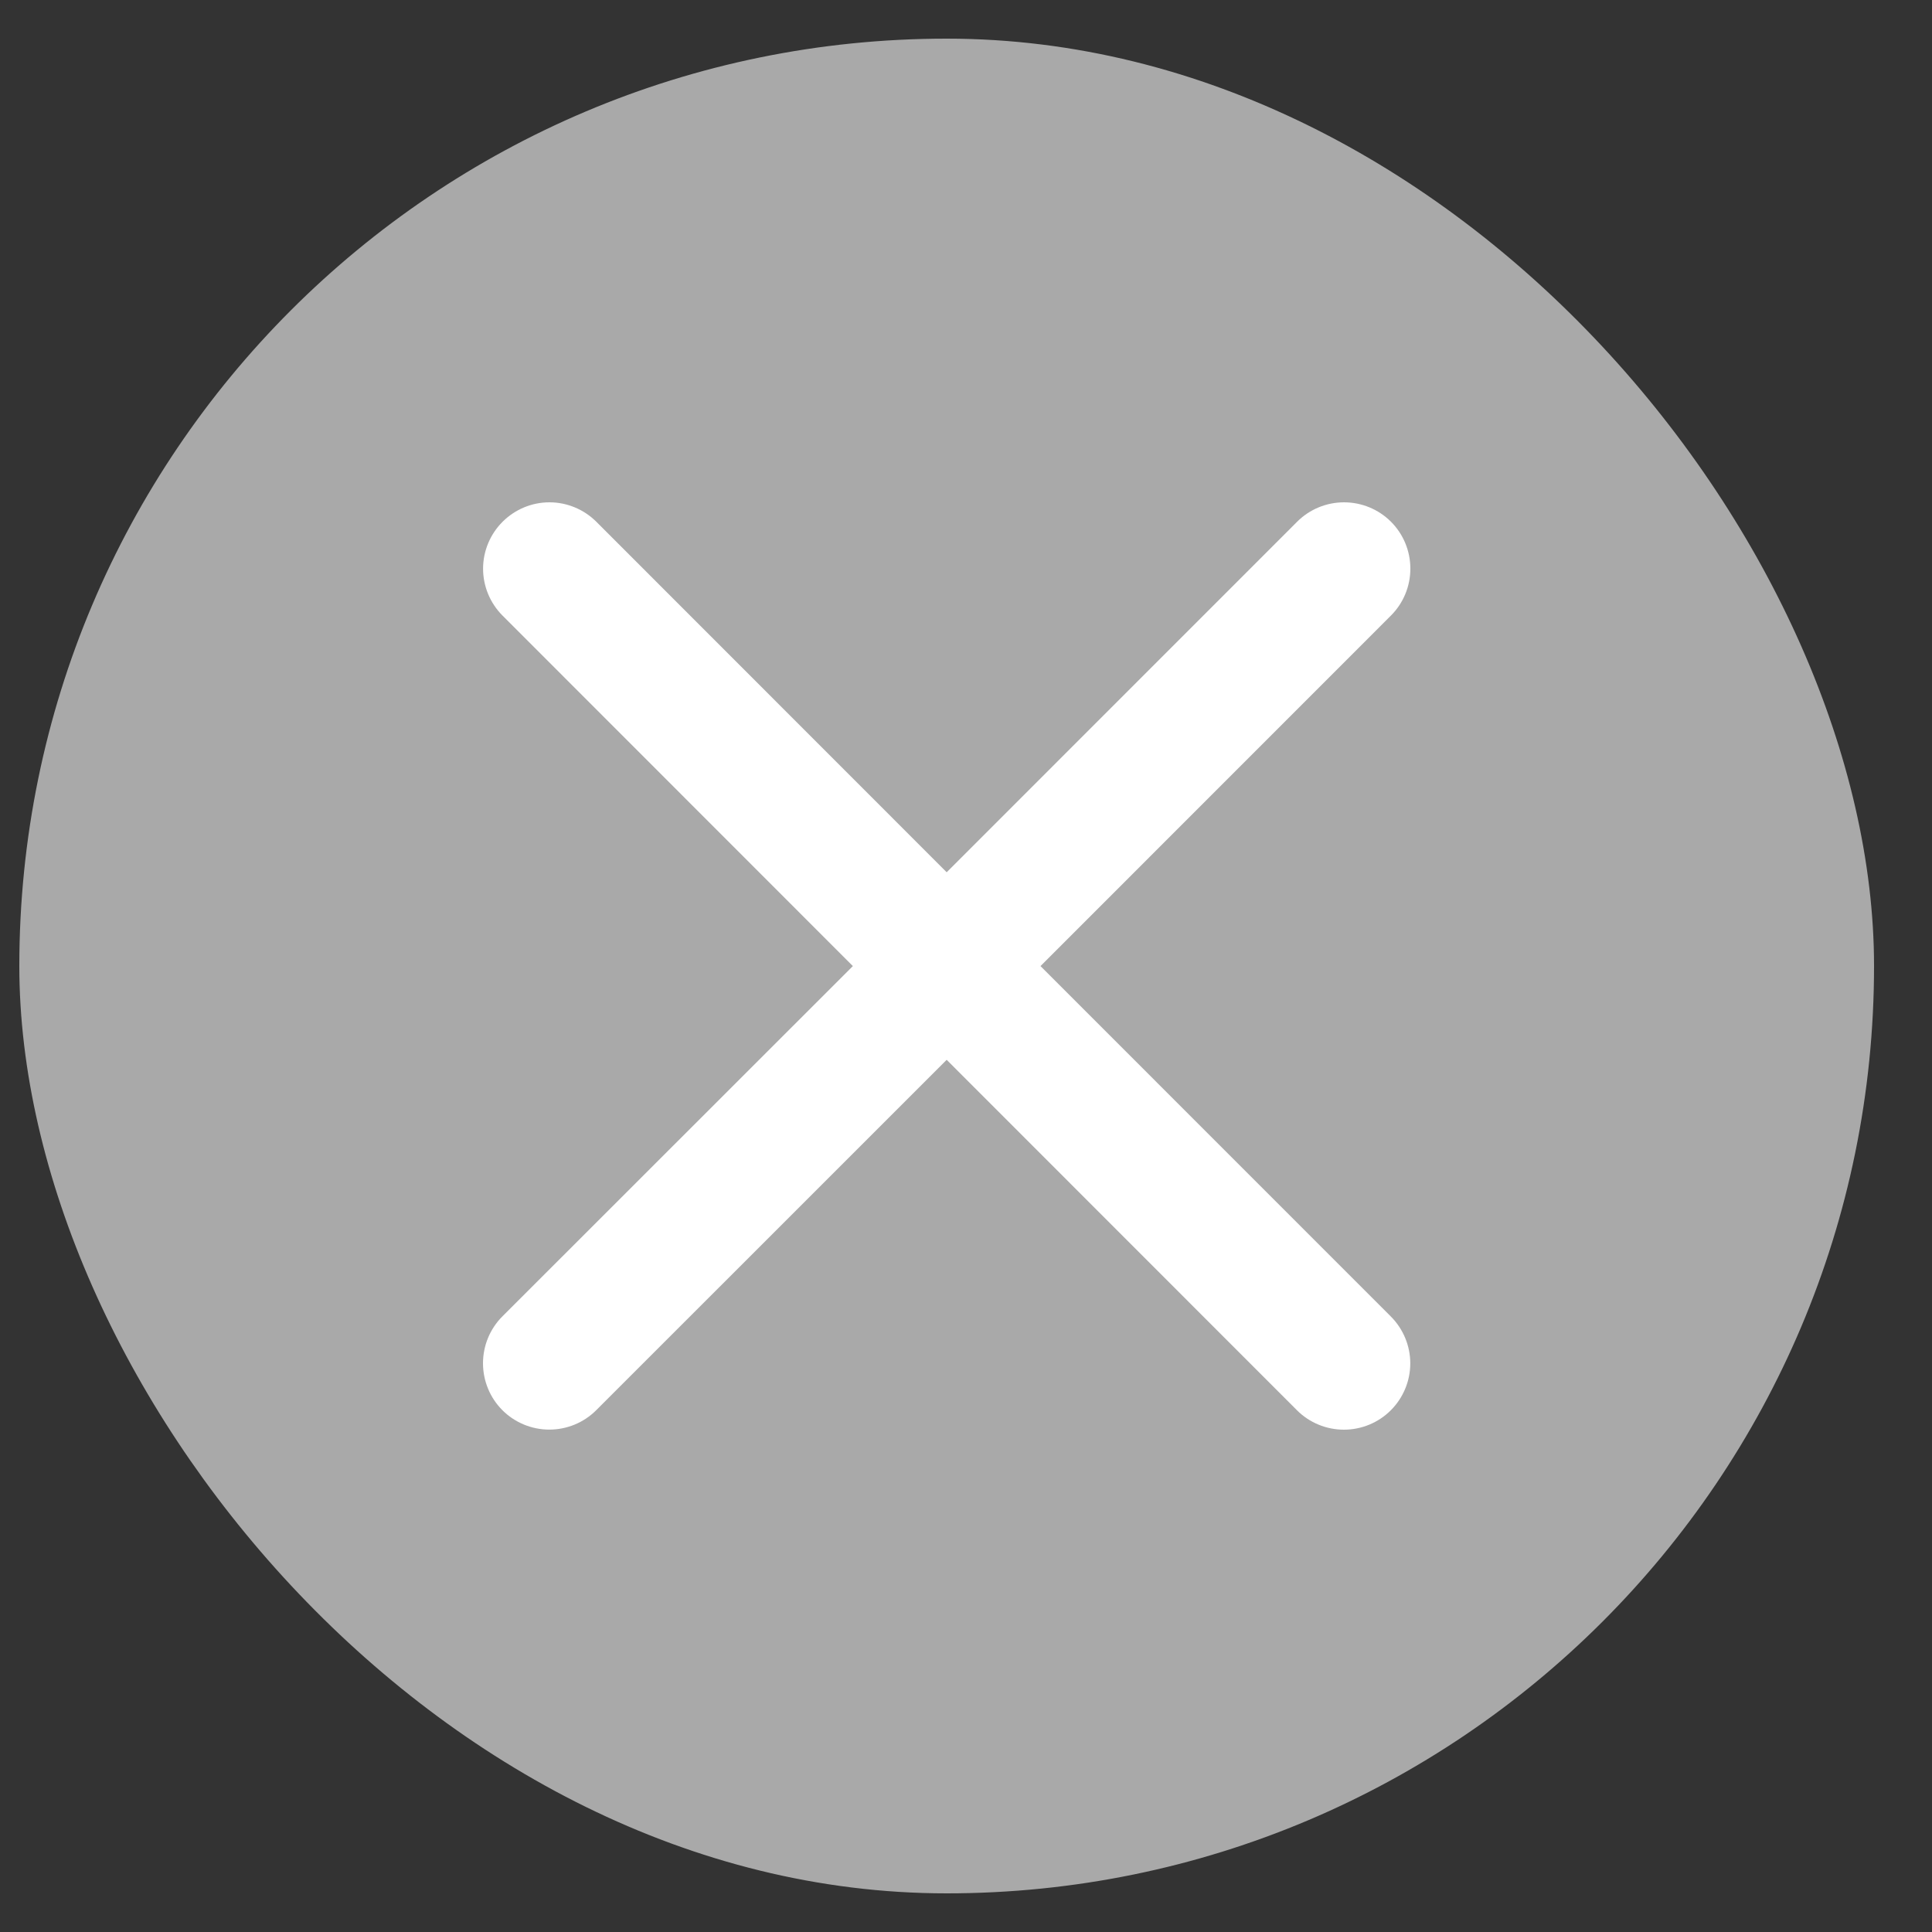 <svg width="25" height="25" viewBox="0 0 25 25" fill="none" xmlns="http://www.w3.org/2000/svg">
<rect x="0" y="0" width="25" height="25" fill="#333333" stroke="none"/>
<rect x="0.25" y="0.5" width="24" height="24" rx="12" fill="#A9A9A9"/>
<path d="M17.997 17.035C18.158 17.196 18.249 17.415 18.249 17.642C18.249 17.87 18.158 18.088 17.997 18.249C17.836 18.41 17.618 18.5 17.39 18.5C17.163 18.5 16.944 18.41 16.783 18.249L12.25 13.714L7.715 18.248C7.554 18.409 7.336 18.499 7.108 18.499C6.881 18.499 6.662 18.409 6.501 18.248C6.34 18.087 6.25 17.868 6.25 17.641C6.25 17.413 6.34 17.195 6.501 17.034L11.036 12.501L6.503 7.966C6.342 7.805 6.251 7.586 6.251 7.359C6.251 7.131 6.342 6.913 6.503 6.752C6.664 6.591 6.882 6.5 7.11 6.5C7.337 6.5 7.556 6.591 7.717 6.752L12.25 11.287L16.785 6.751C16.946 6.59 17.164 6.5 17.392 6.5C17.619 6.5 17.838 6.59 17.999 6.751C18.16 6.912 18.25 7.13 18.25 7.358C18.25 7.586 18.16 7.804 17.999 7.965L13.464 12.501L17.997 17.035Z" fill="white"/>
</svg>

